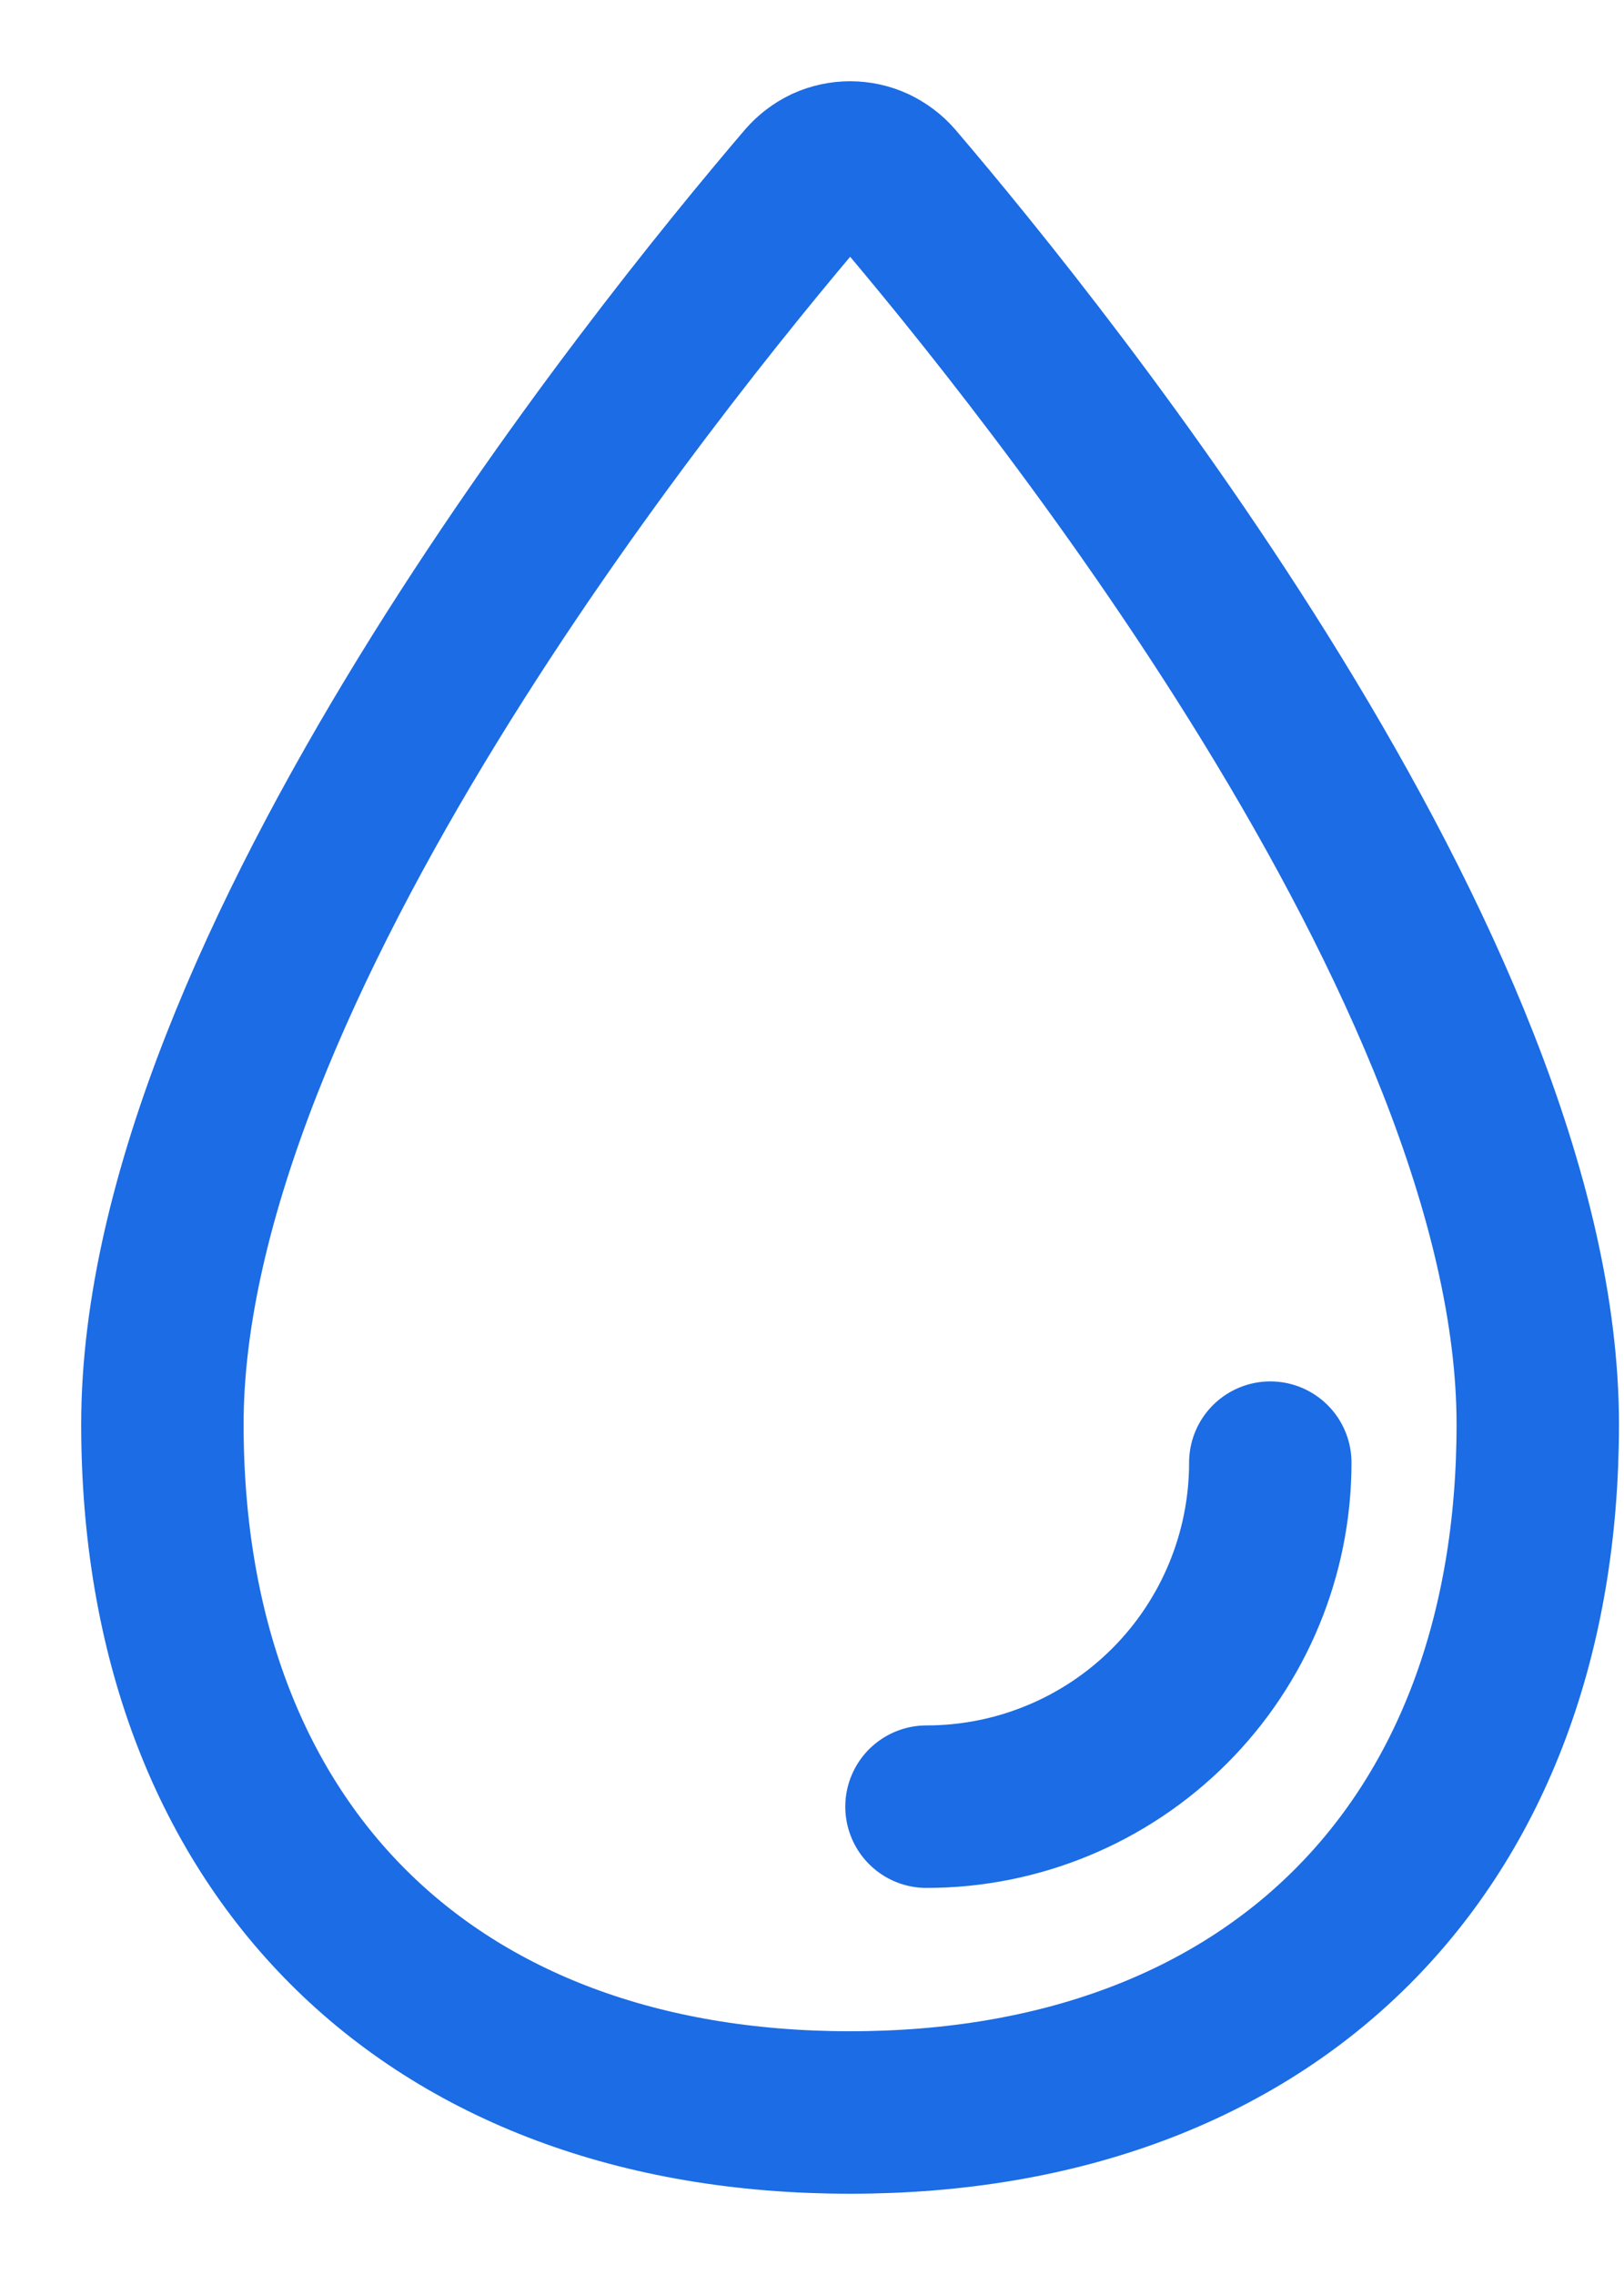 <svg width="10" height="14" viewBox="0 0 10 14" fill="none" xmlns="http://www.w3.org/2000/svg">
<path d="M9.469 8.765C9.469 11.364 7.833 13 5.235 13C2.636 13 1 11.364 1 8.765C1 5.977 4.036 2.212 4.967 1.123C5 1.085 5.041 1.054 5.087 1.032C5.133 1.011 5.184 1 5.235 1C5.286 1 5.336 1.011 5.382 1.032C5.428 1.054 5.47 1.085 5.503 1.123C6.433 2.212 9.469 5.977 9.469 8.765Z" stroke="#1B6CE5" stroke-miterlimit="10"/>
<path d="M7.822 9.001C7.822 9.562 7.599 10.101 7.202 10.498C6.805 10.895 6.267 11.118 5.705 11.118" stroke="#1B6CE5" stroke-linecap="round" stroke-linejoin="round"/>
</svg>
